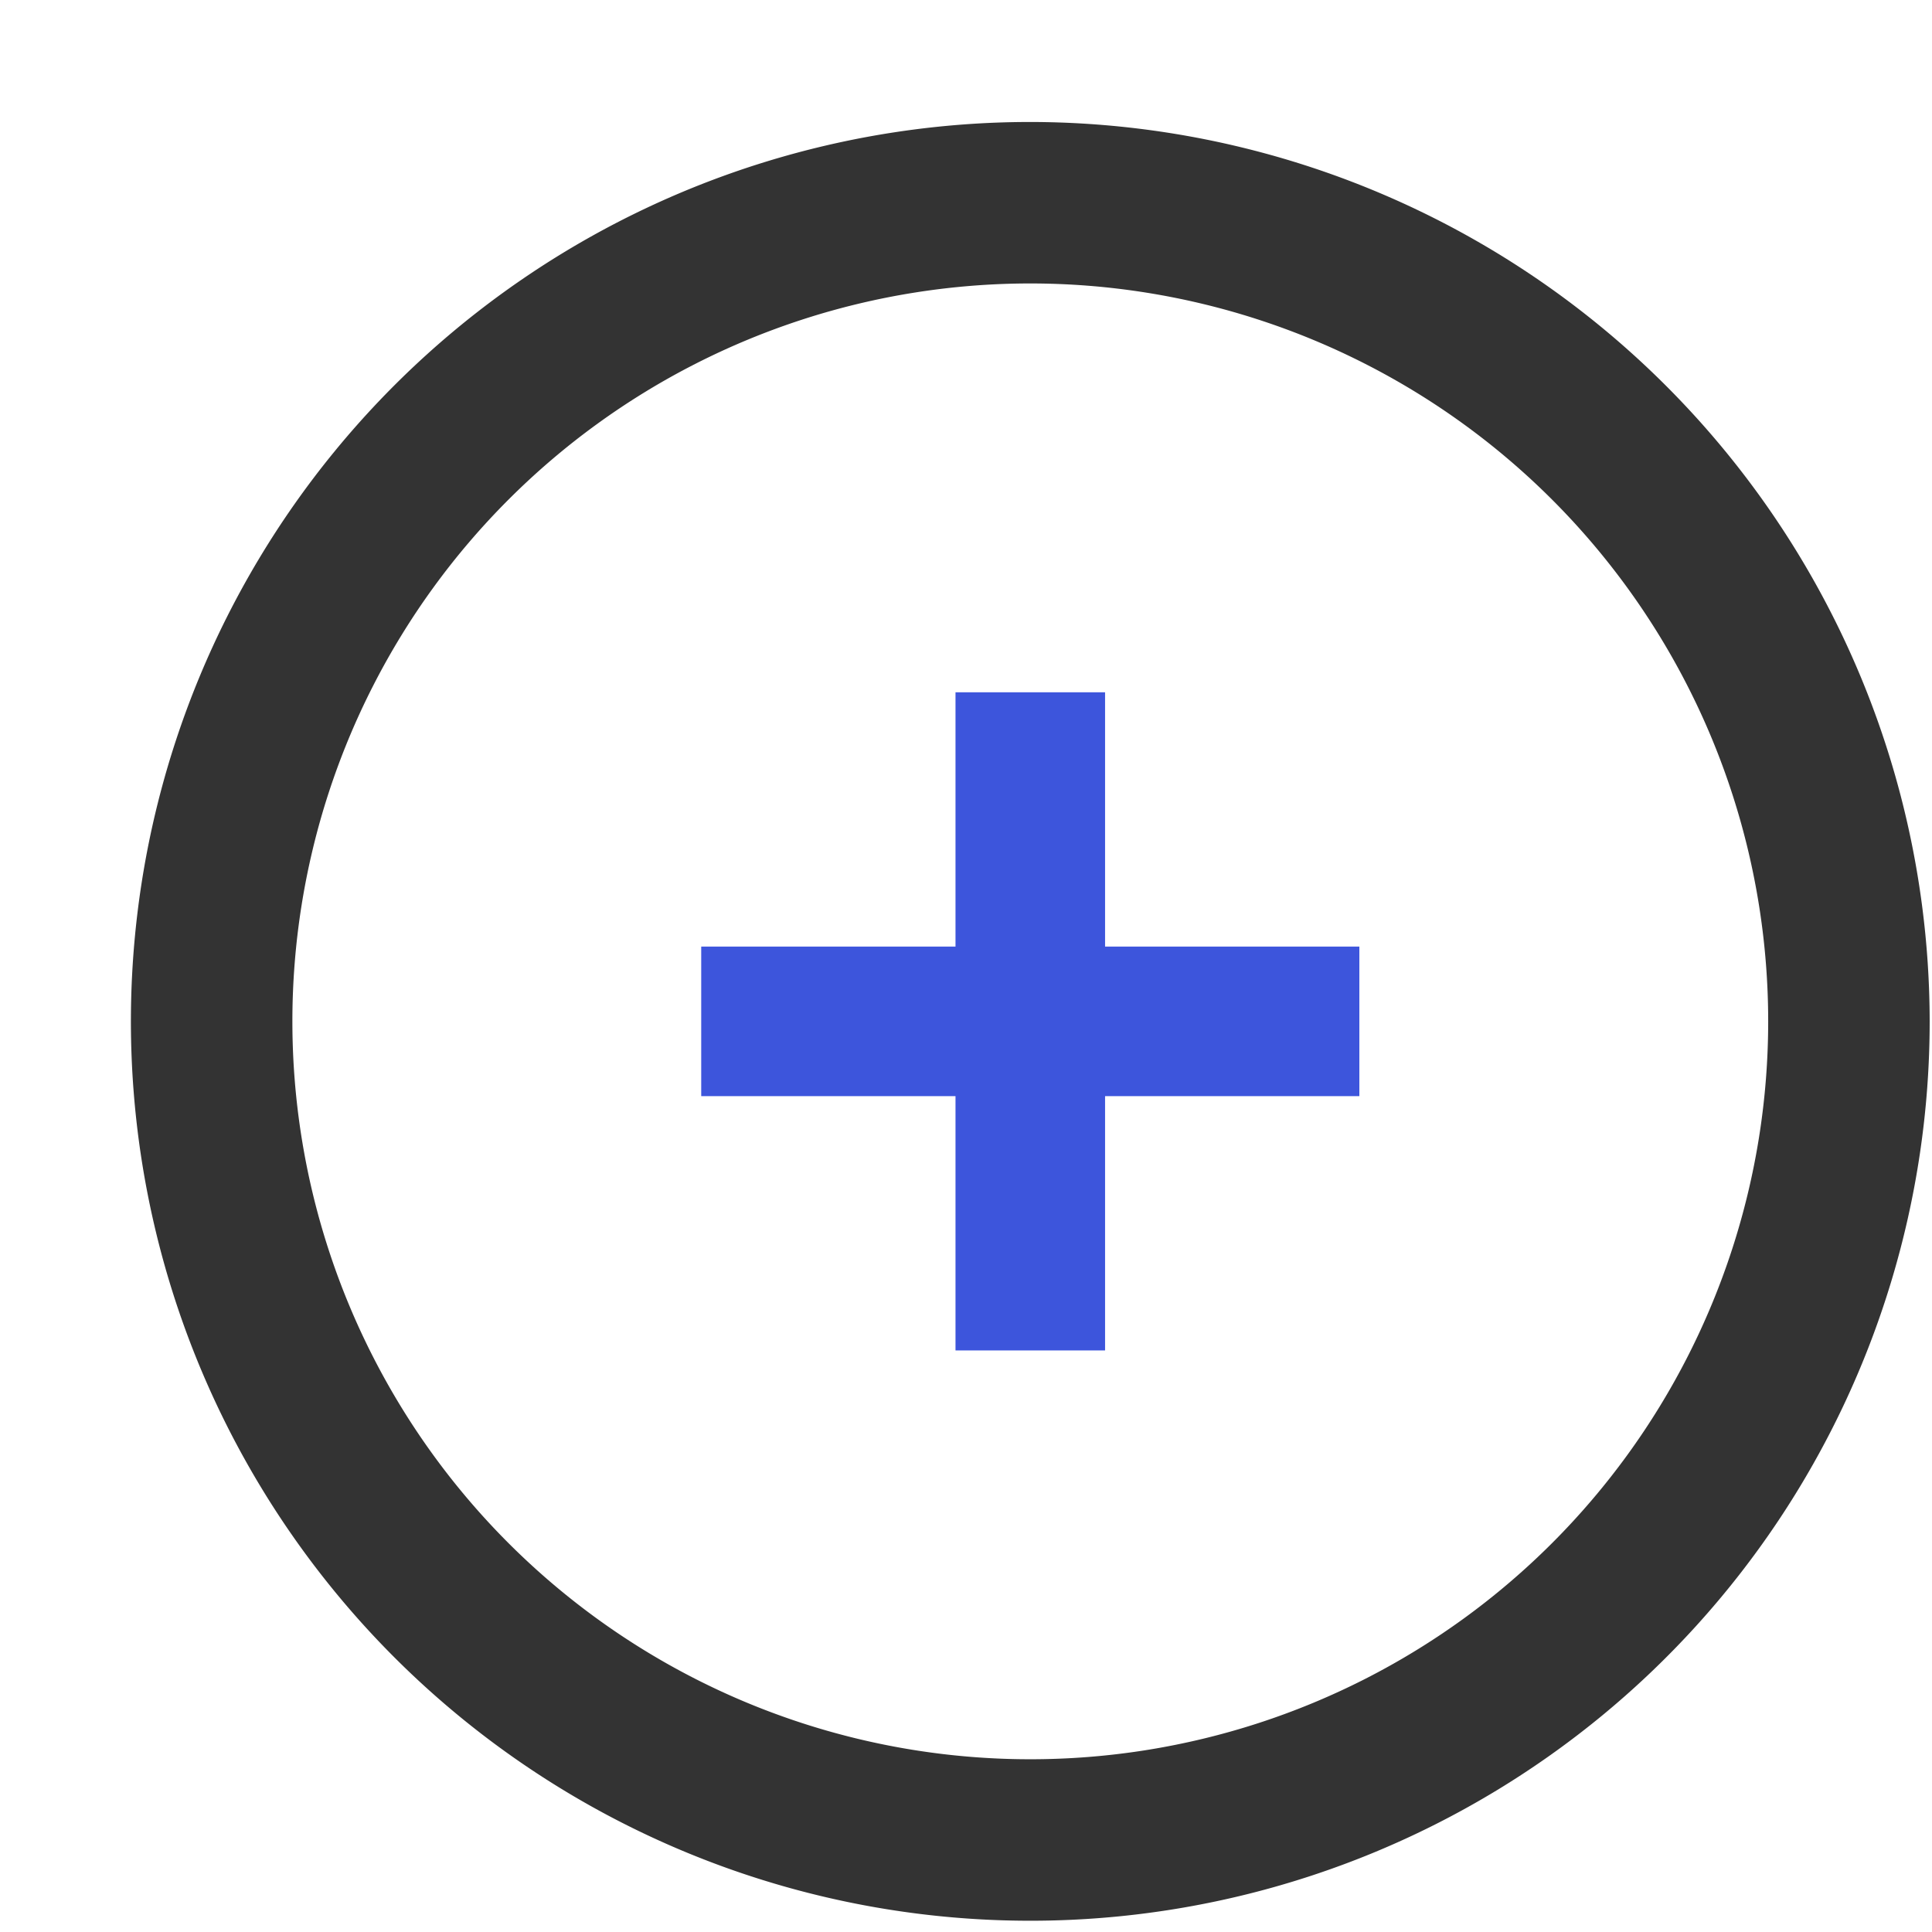 <svg xmlns="http://www.w3.org/2000/svg" width="58" height="58" viewBox="0 0 58 58">
    <g>
        <path fill="rgba(255,255,255,0)" d="M0 0H58V58H0z" transform="translate(.035 -.233) translate(-.035 .233)"/>
        <g>
            <path fill="#3d55dc" d="M799.509 156h-4.49v7.634h-7.634v4.49h7.634v7.634h4.49v-7.634h7.634v-4.49h-7.634z" transform="translate(.035 -.233) translate(3.895 3.895) translate(-770.264 -138.879)"/>
            <path fill="#333" d="M661.385 3a27 27 0 1 0 27 27 27.031 27.031 0 0 0-27-27zm15.664 42.664a22.152 22.152 0 1 1-31.328-31.328 22.152 22.152 0 1 1 31.328 31.328z" transform="translate(.035 -.233) translate(3.895 3.895) translate(-634.385 -3)"/>
        </g>
    </g>
</svg>
